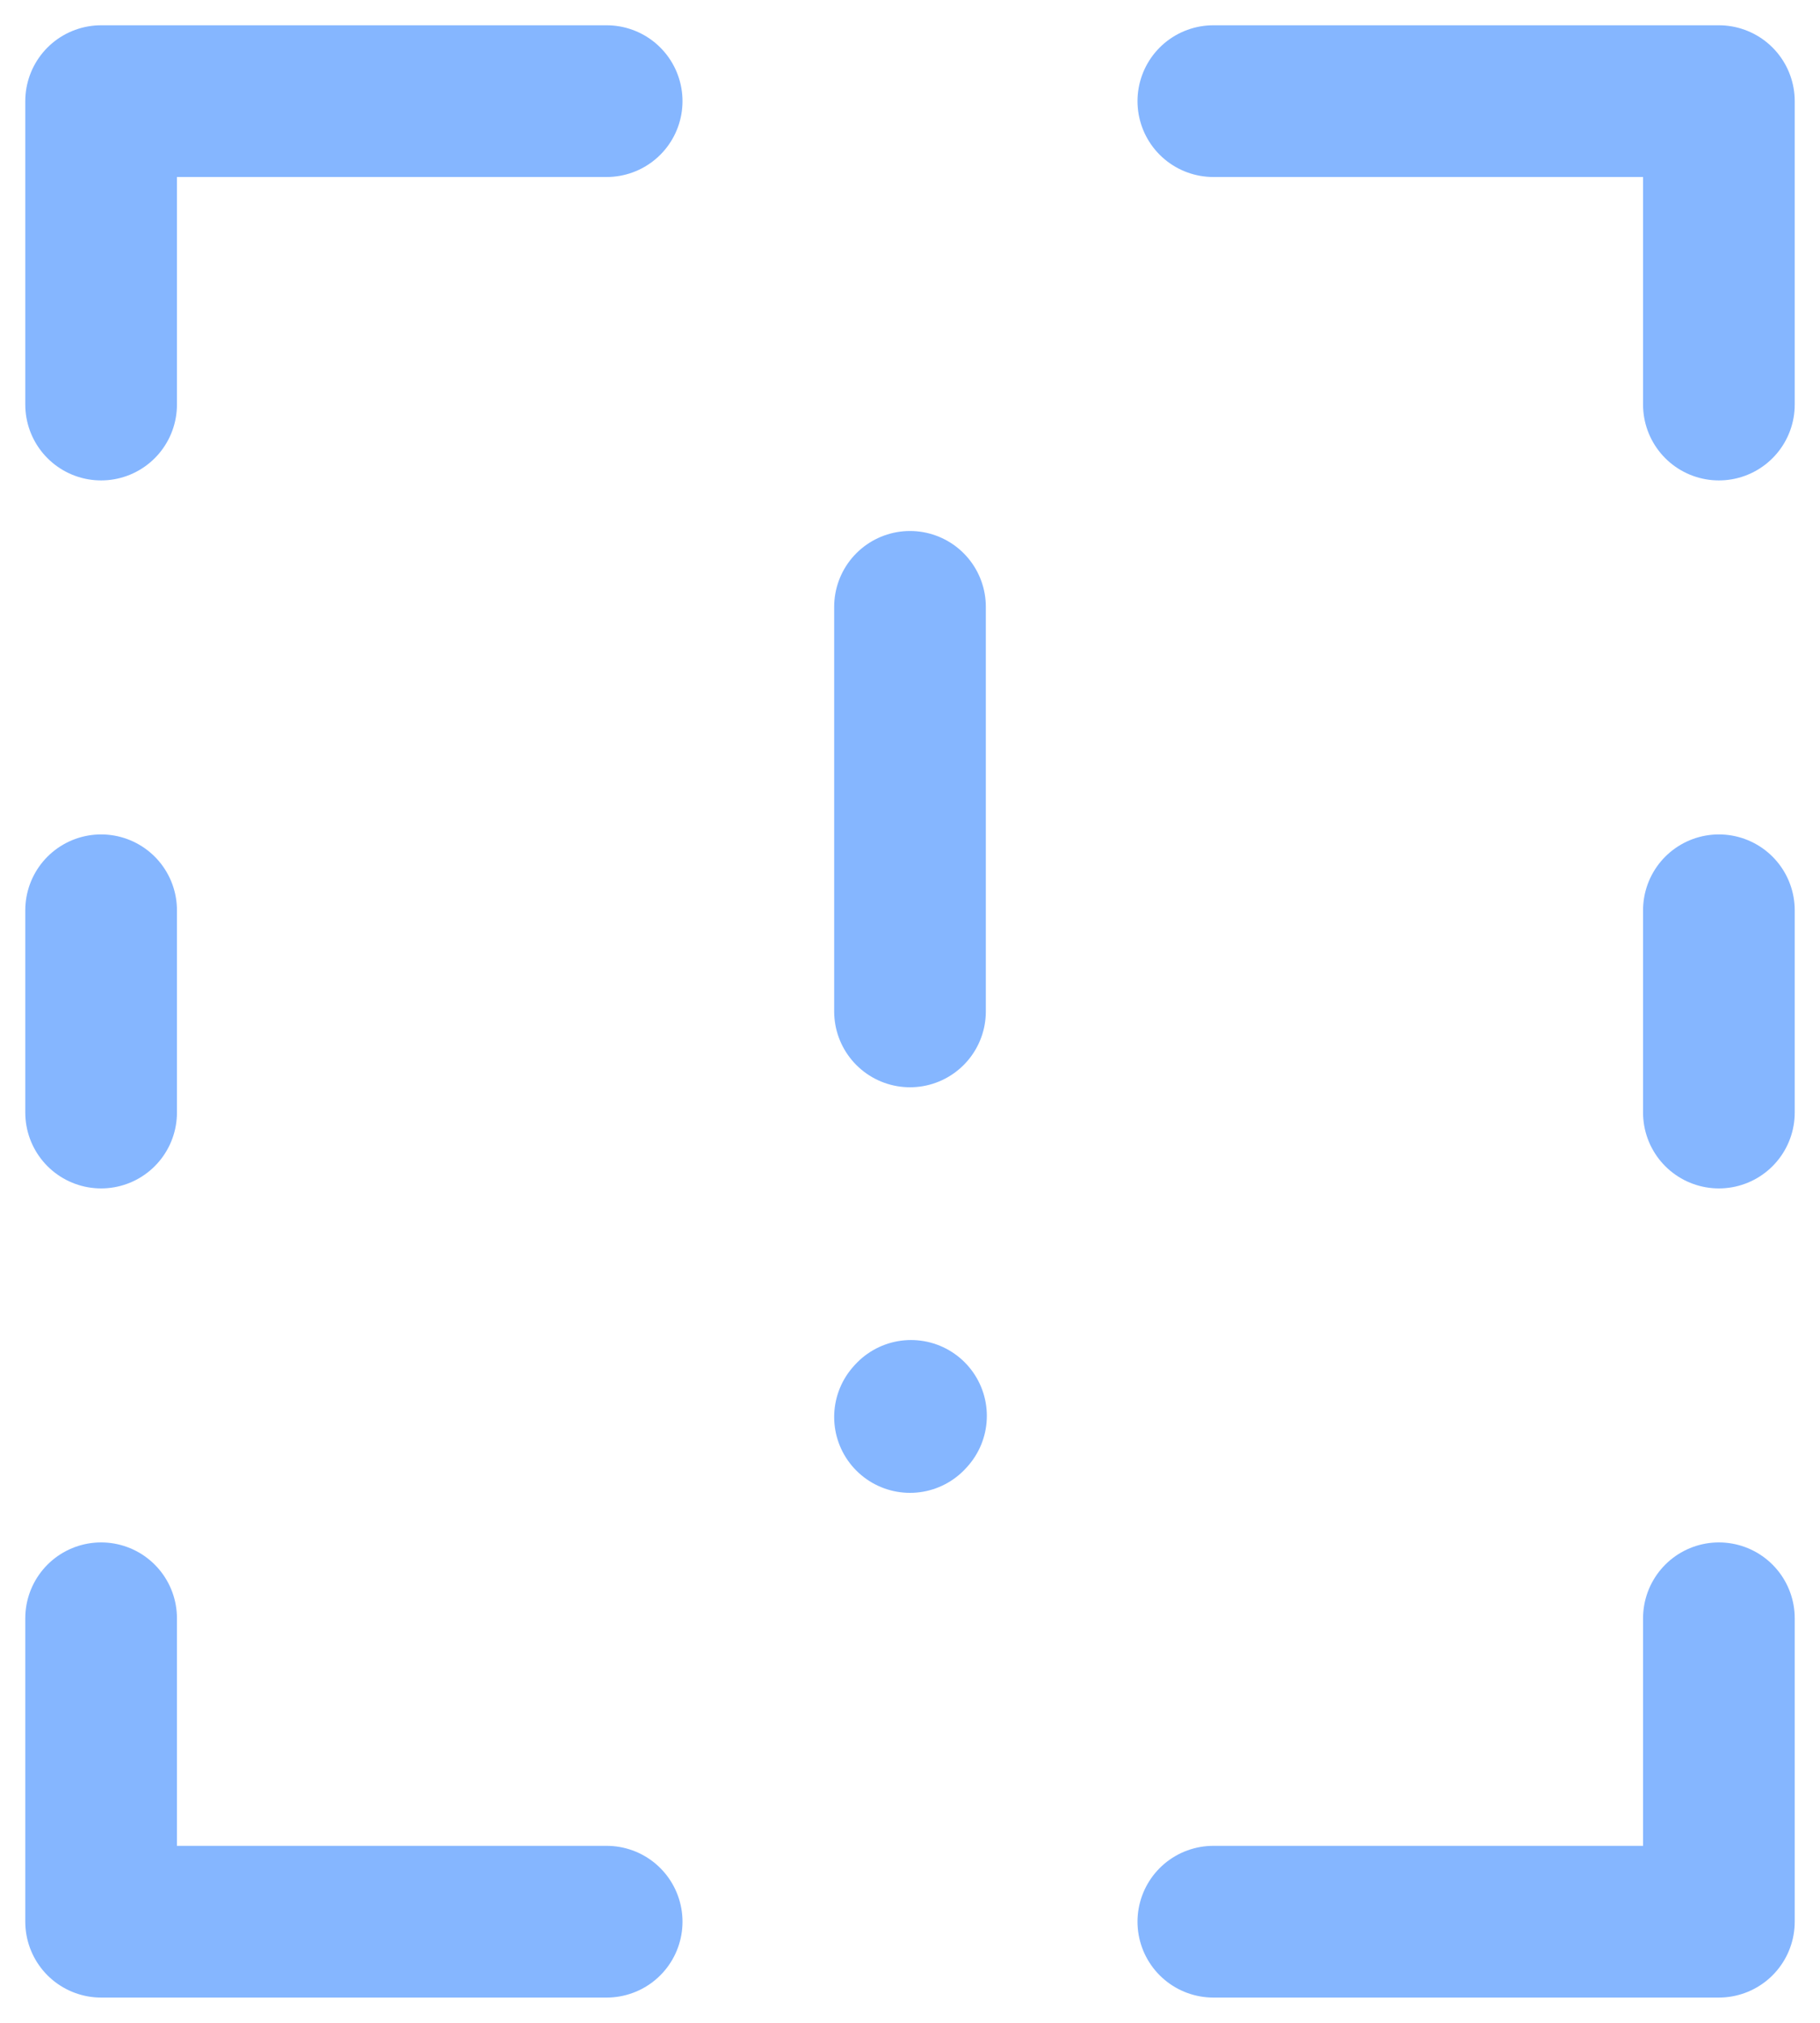 <svg width="18" height="20" viewBox="0 0 18 20" fill="none" xmlns="http://www.w3.org/2000/svg">
<path d="M9 6V10" stroke="#85B6FF" stroke-width="1.5" stroke-linecap="round" stroke-linejoin="round"/>
<path d="M9 14.01L9.01 13.999" stroke="#85B6FF" stroke-width="1.5" stroke-linecap="round" stroke-linejoin="round"/>
<path d="M6 1H1V4" stroke="#85B6FF" stroke-width="1.5" stroke-linecap="round" stroke-linejoin="round"/>
<path d="M1 9V11" stroke="#85B6FF" stroke-width="1.5" stroke-linecap="round" stroke-linejoin="round"/>
<path d="M17 9V11" stroke="#85B6FF" stroke-width="1.5" stroke-linecap="round" stroke-linejoin="round"/>
<path d="M12 1H17V4" stroke="#85B6FF" stroke-width="1.5" stroke-linecap="round" stroke-linejoin="round"/>
<path d="M6 19H1V16" stroke="#85B6FF" stroke-width="1.5" stroke-linecap="round" stroke-linejoin="round"/>
<path d="M12 19H17V16" stroke="#85B6FF" stroke-width="1.5" stroke-linecap="round" stroke-linejoin="round"/>
</svg>

